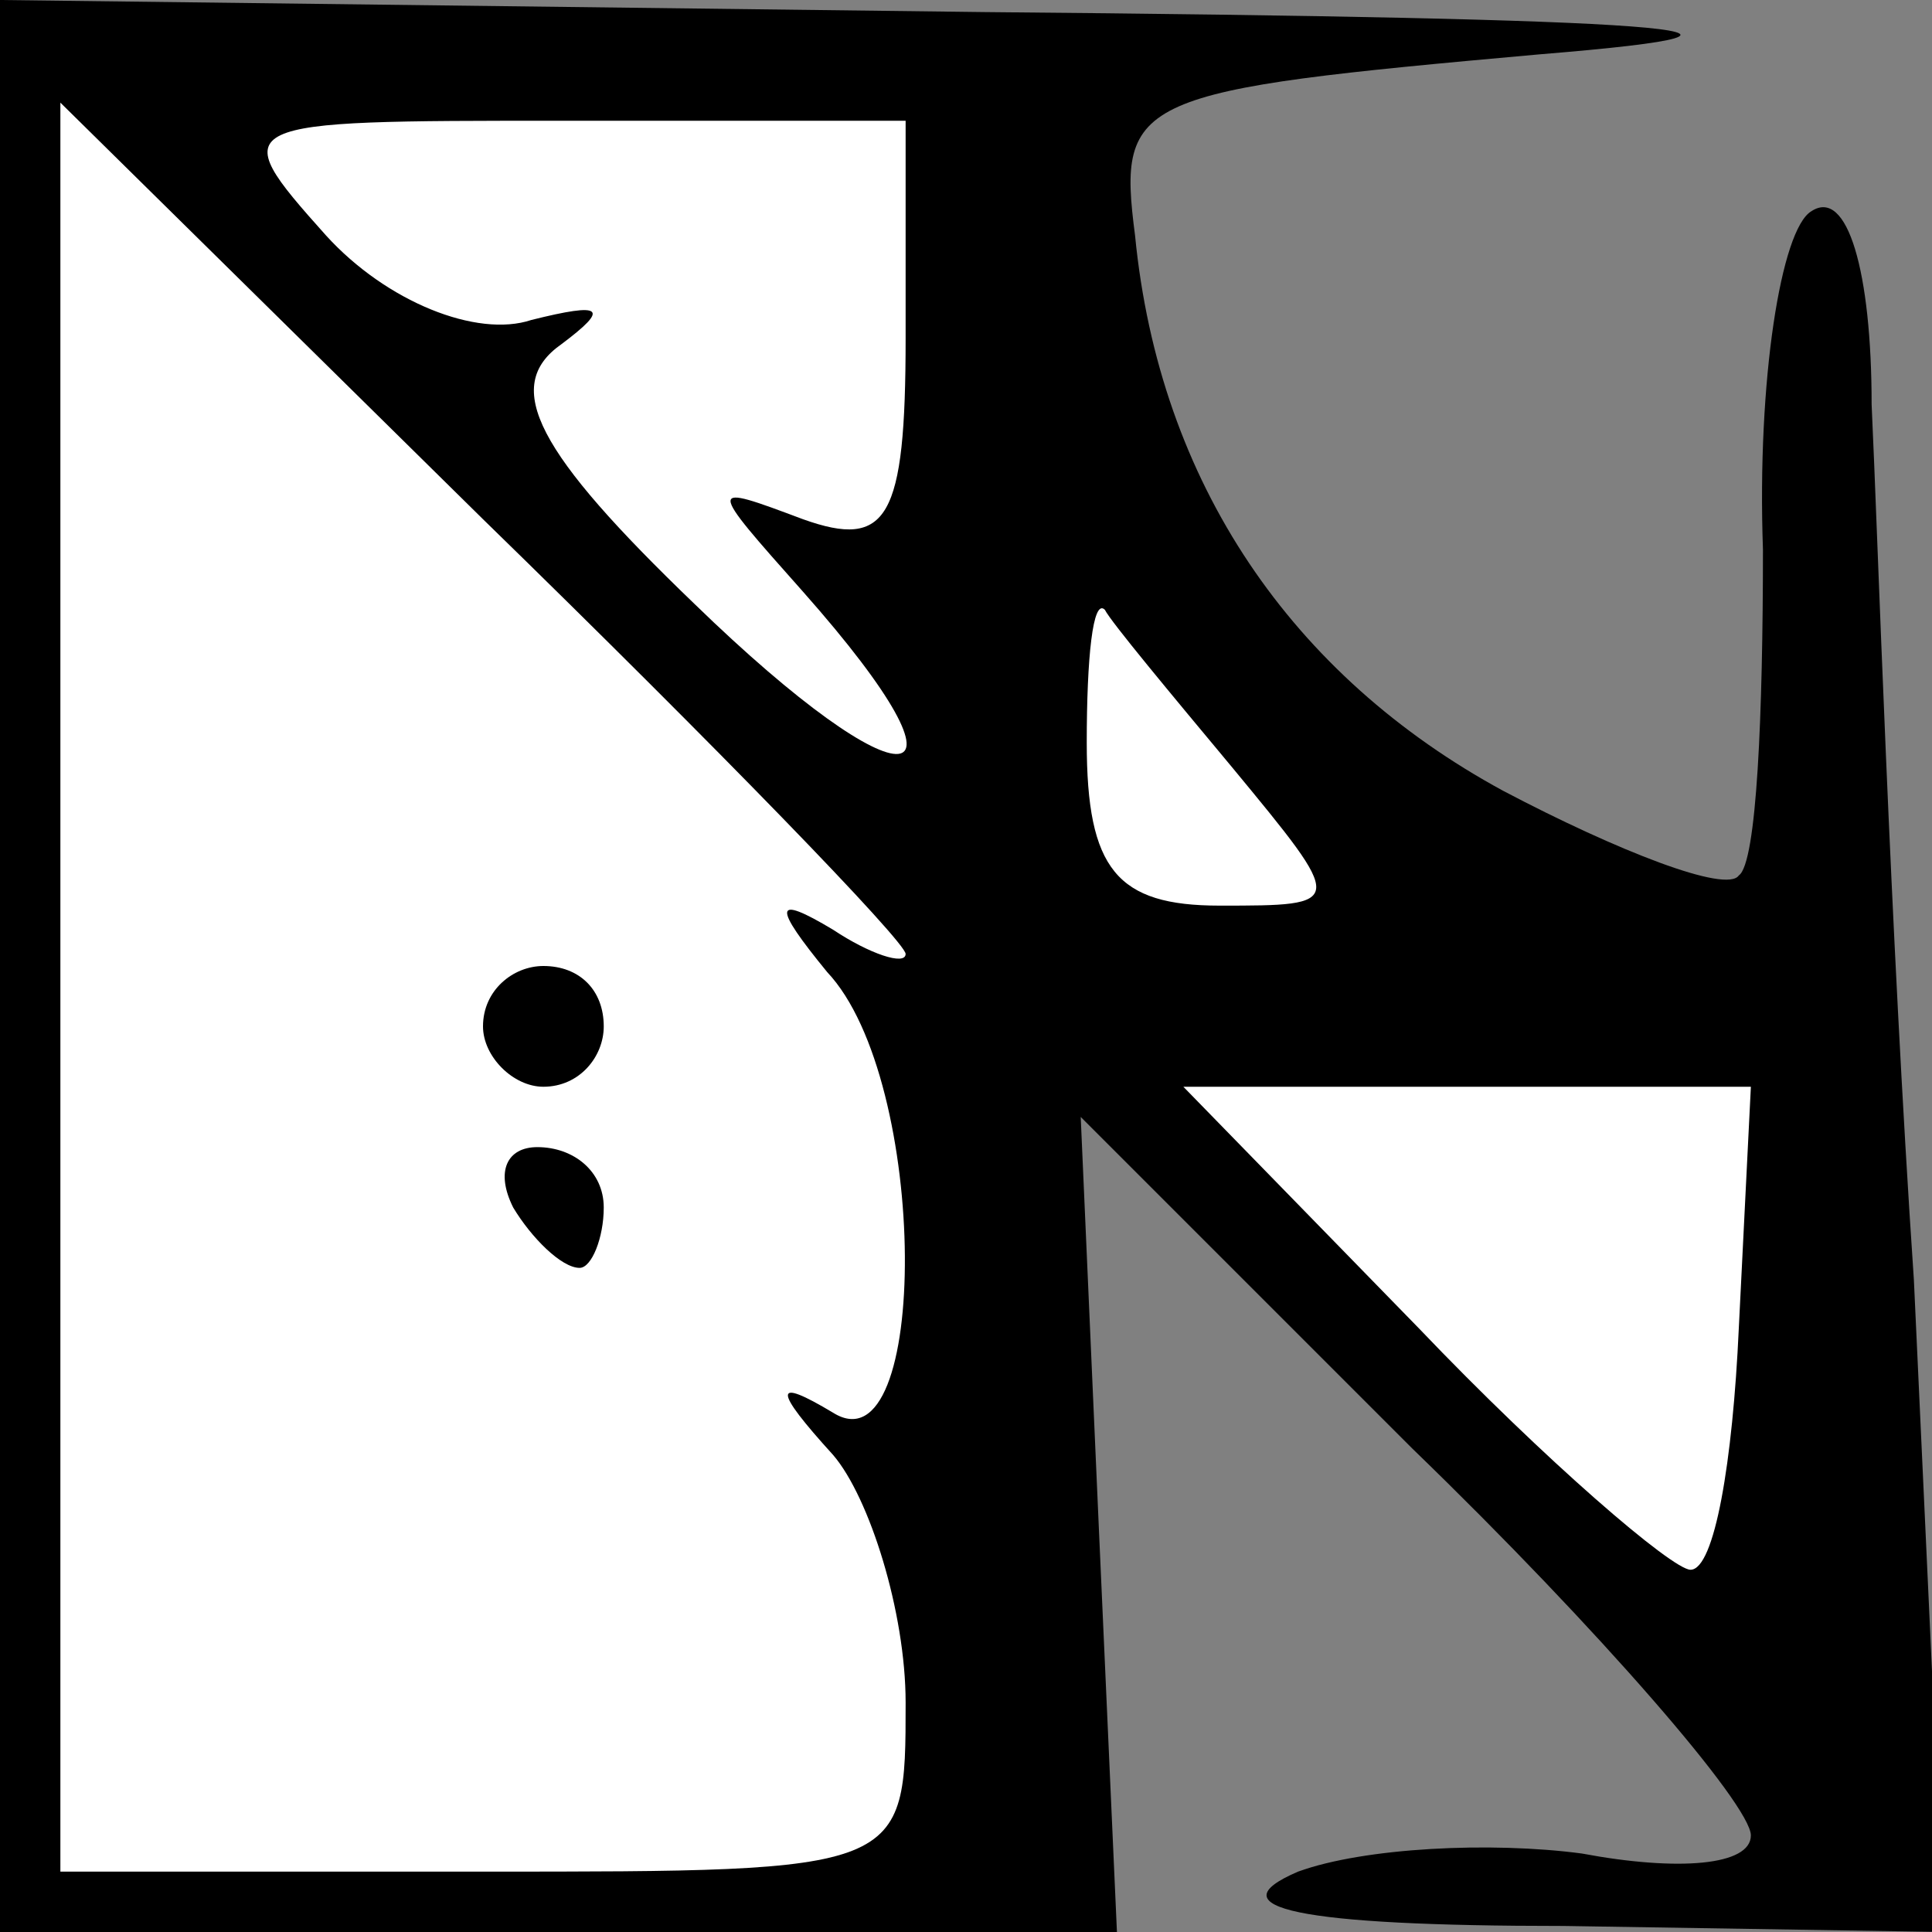 <?xml version="1.0" standalone="no"?>
<!DOCTYPE svg PUBLIC "-//W3C//DTD SVG 20010904//EN"
 "http://www.w3.org/TR/2001/REC-SVG-20010904/DTD/svg10.dtd">
<svg version="1.0" xmlns="http://www.w3.org/2000/svg"
 width="32pt" height="32pt" viewBox="0 0 32 32"
 preserveAspectRatio="xMidYMid meet">
<rect x="0" y="0" width="32" height="32" fill="#808080" stroke="none"/>
<g transform="translate(0,32) scale(0.1,-0.1)"
fill="#000000" stroke="none">
<path fill="#000000" stroke="none" d="M0 160 l0 -160 93 0 92 0 -3 67 -3 68
55 -55 c31 -30 56 -59 56 -64 0 -5 -12 -6 -28 -3 -15 2 -36 1 -47 -3 -14 -6 0
-9 44 -9 l63 -1 -5 108 c-4 59 -6 124 -7 145 0 22 -4 36 -10 32 -5 -3 -9 -28
-8 -56 0 -27 -1 -52 -4 -54 -2 -3 -20 4 -39 14 -35 19 -57 51 -61 92 -3 23 0
24 67 30 49 4 22 6 -92 7 l-163 2 0 -160z"/>
<path fill="#ffffff" stroke="none" d="M150 162 c0 -2 -6 0 -12 4 -10 6 -10 4
-1 -7 17 -18 17 -83 1 -73 -10 6 -10 4 0 -7 6 -7 12 -26 12 -41 0 -28 0 -28
-70 -28 l-70 0 0 147 0 146 70 -69 c39 -38 70 -70 70 -72z"/>
<path fill="#ffffff" stroke="none" d="M150 264 c0 -30 -3 -35 -17 -30 -16 6
-16 6 0 -12 31 -35 17 -36 -18 -2 -26 25 -32 36 -22 43 8 6 7 7 -5 4 -9 -3
-24 3 -34 14 -17 19 -16 19 39 19 l57 0 0 -36z"/>
<path fill="#ffffff" stroke="none" d="M204 193 c19 -23 19 -23 -2 -23 -17 0
-22 6 -22 27 0 14 1 24 3 22 1 -2 11 -14 21 -26z"/>
<path fill="#ffffff" stroke="none" d="M288 100 c-1 -22 -4 -40 -8 -40 -3 0
-24 18 -45 40 l-39 40 47 0 47 0 -2 -40z"/>
<path fill="#000000" stroke="none" d="M80 150 c0 -5 5 -10 10 -10 6 0 10 5
10 10 0 6 -4 10 -10 10 -5 0 -10 -4 -10 -10z"/>
<path fill="#000000" stroke="none" d="M85 120 c3 -5 8 -10 11 -10 2 0 4 5 4
10 0 6 -5 10 -11 10 -5 0 -7 -4 -4 -10z"/>
</g>
</svg>
